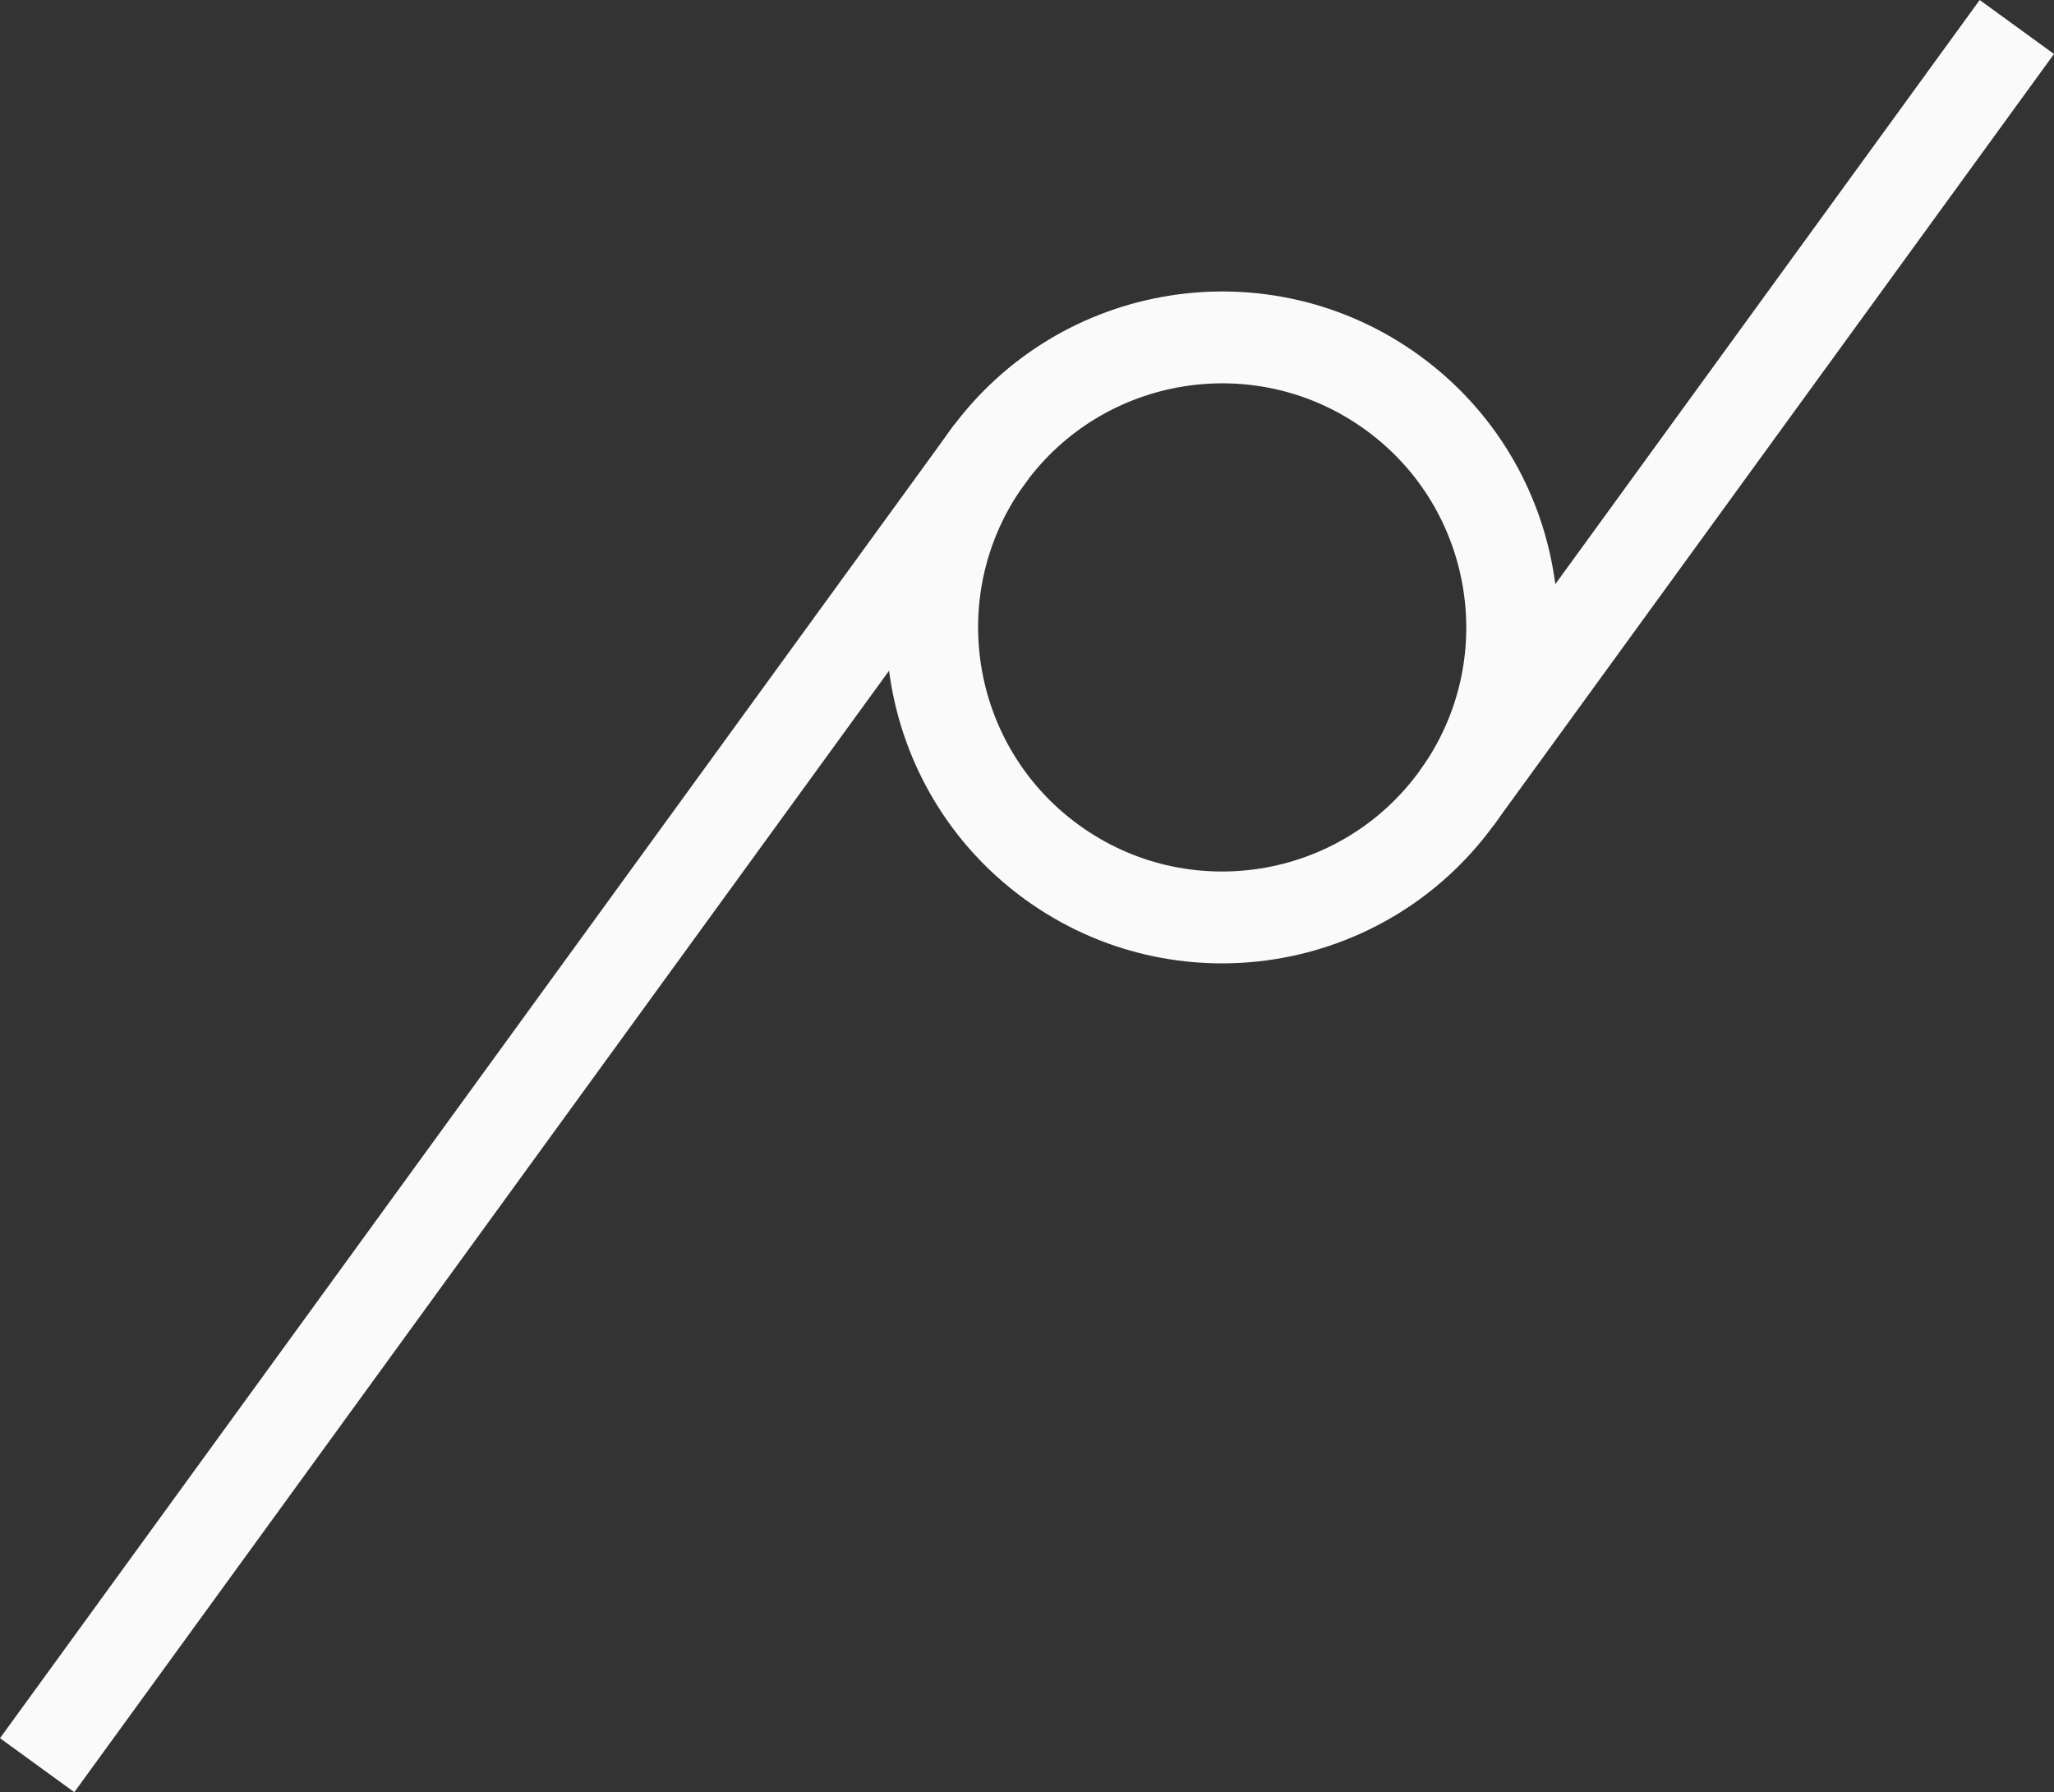 <svg xmlns="http://www.w3.org/2000/svg" width="1051.051" height="917.025" viewBox="0 0 1051.051 917.025"><rect x="0" y="0" width="1051.051" height="917.025" fill="#333333" stroke="none"/><defs><style>.a{fill:none;stroke:#fafafa;stroke-miterlimit:10;stroke-width:47px;}</style></defs><g transform="translate(-153.442 675.946) rotate(-54)"><circle class="a" cx="148.39" cy="148.39" r="148.39" transform="translate(596.527 273.102)"/><line class="a" x2="487.567" transform="translate(744.917 569.882)"/><line class="a" x2="830.947" transform="translate(-82.497 273.102)"/></g></svg>
